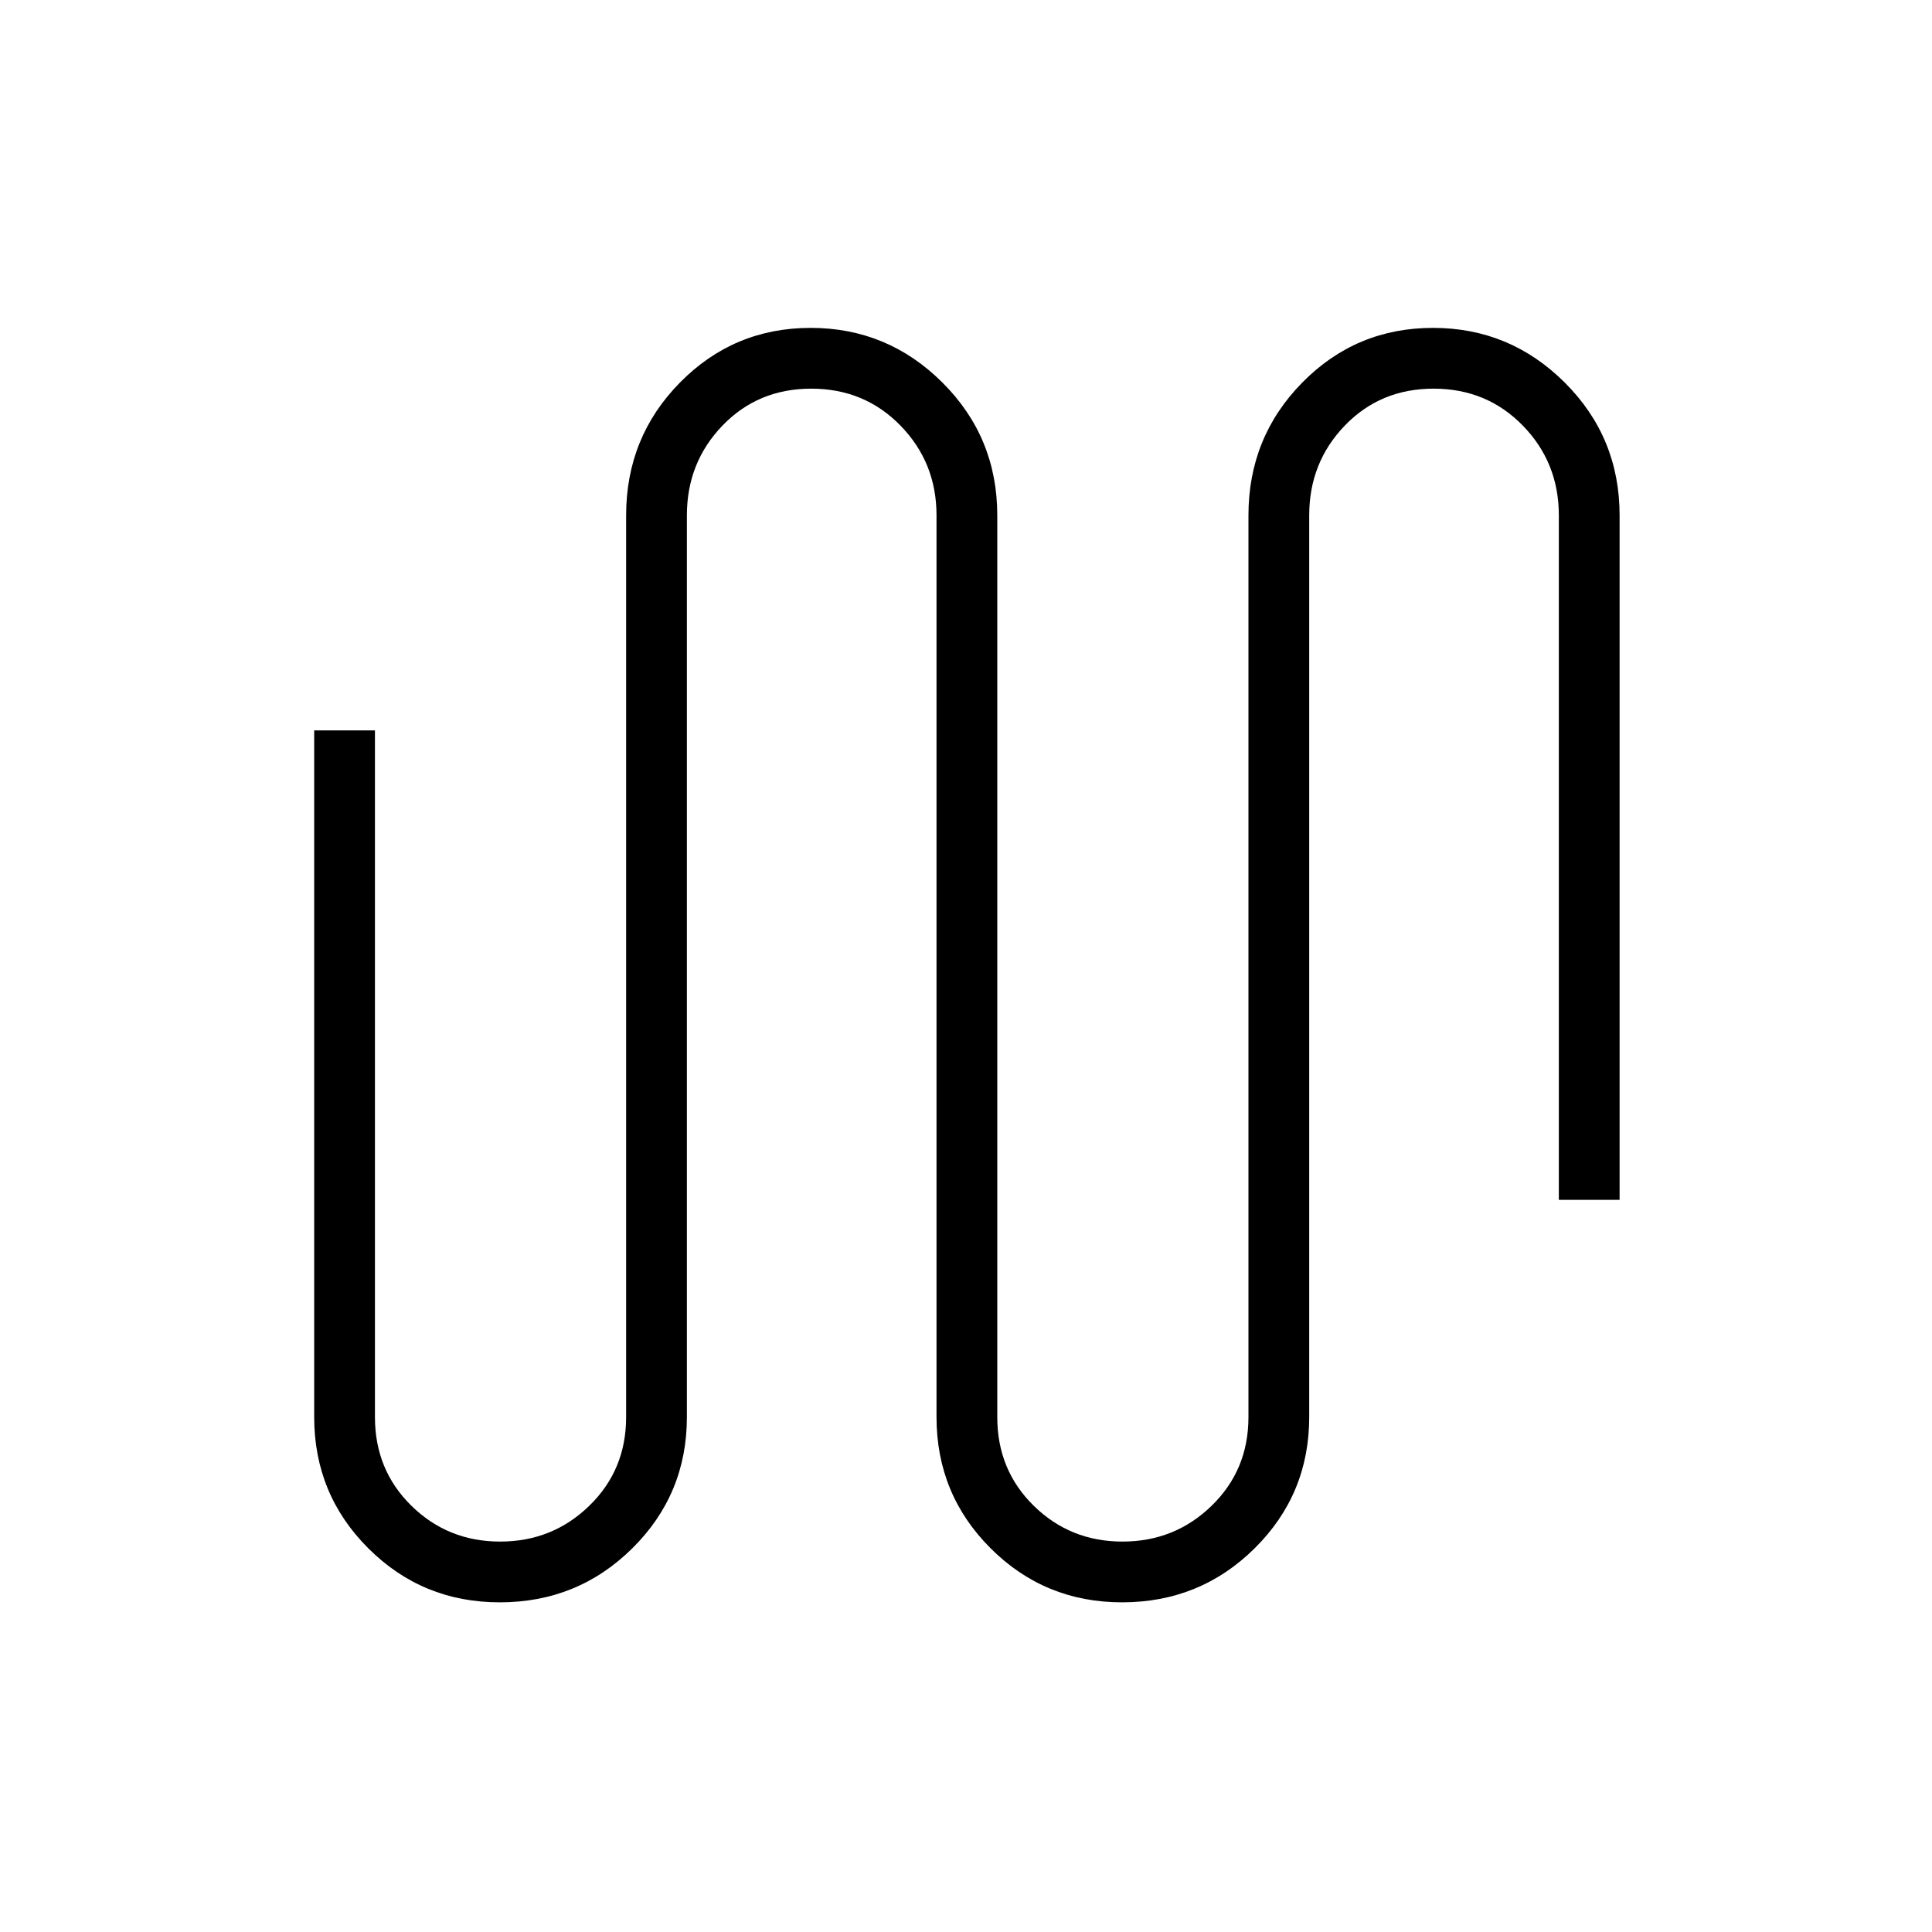 <svg xmlns="http://www.w3.org/2000/svg" height="48" viewBox="0 -960 960 960" width="48"><path d="M248.32-163.81q-38.42 0-65.31-26.84-26.89-26.85-26.89-65.2v-341.23h30.19v341.23q0 26.29 18.13 44.07T248.53-194q25.96 0 44.27-17.78 18.32-17.78 18.32-44.07v-448.07q0-38.82 26.74-65.99 26.75-27.17 64.97-27.17 38.21 0 65.46 27.17 27.25 27.17 27.25 65.99v448.07q0 26.29 18.13 44.07T557.76-194q25.96 0 44.27-17.78 18.32-17.78 18.32-44.07v-448.07q0-38.82 26.75-65.99 26.74-27.17 64.96-27.17 38.21 0 65.46 27.17 27.25 27.17 27.25 65.99v340.11h-30.19v-340.11q0-26.24-17.9-44.6-17.89-18.36-44.34-18.36-26.46 0-44.13 18.36t-17.67 44.6v448.07q0 38.35-27.12 65.2-27.12 26.84-65.87 26.84-38.42 0-65.31-26.84-26.89-26.85-26.89-65.2v-448.07q0-26.24-17.9-44.6-17.89-18.36-44.34-18.36-26.46 0-44.13 18.36t-17.67 44.6v448.07q0 38.35-27.12 65.2-27.12 26.84-65.87 26.84Z"/></svg>